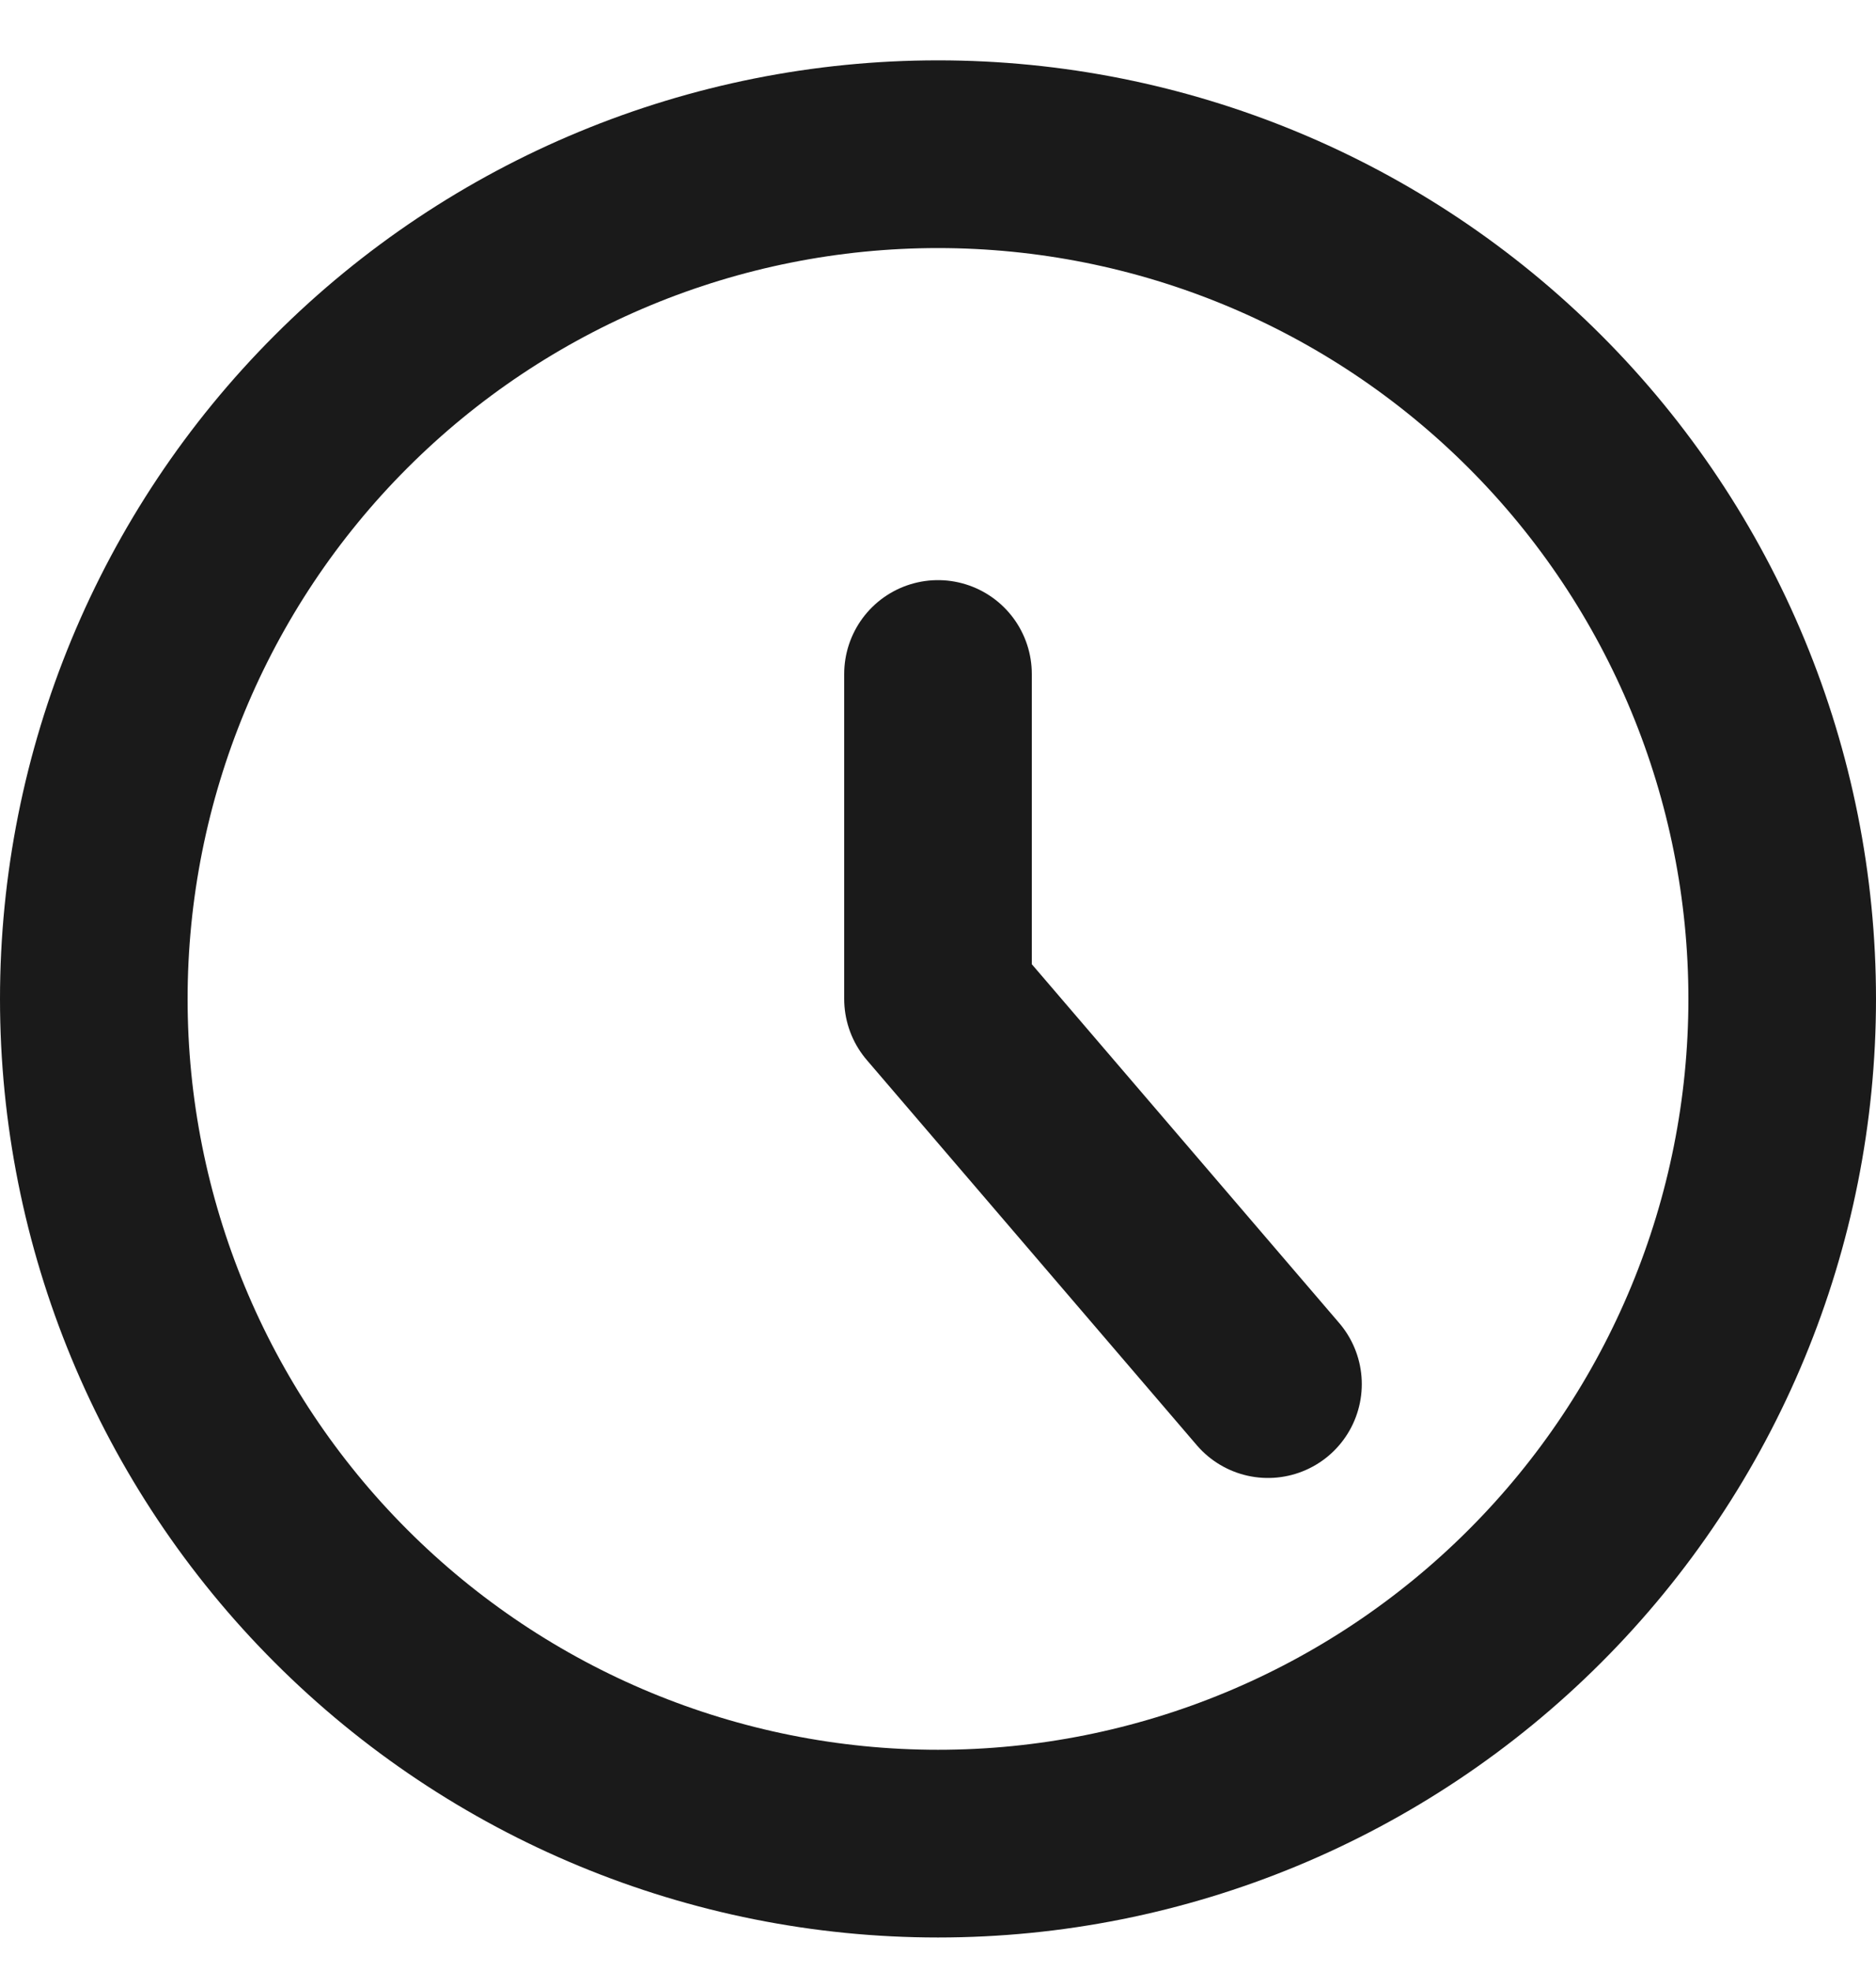 <svg width="20" height="21" viewBox="0 0 20 21" fill="none" xmlns="http://www.w3.org/2000/svg">
<g clip-path="url(#clip0_190_903)">
<path d="M1 10.643C1 13.03 1.948 15.319 3.636 17.006C5.324 18.694 7.613 19.643 10 19.643C12.387 19.643 14.676 18.694 16.364 17.006C18.052 15.319 19 13.03 19 10.643C19 8.256 18.052 5.966 16.364 4.279C14.676 2.591 12.387 1.643 10 1.643C7.613 1.643 5.324 2.591 3.636 4.279C1.948 5.966 1 8.256 1 10.643Z" stroke="#1A1A1A" stroke-width="2" stroke-linecap="round" stroke-linejoin="round"/>
<path d="M10 7.181V10.643L13.518 14.747" stroke="#1A1A1A" stroke-width="2" stroke-linecap="round" stroke-linejoin="round"/>
</g>
<defs>
<clipPath id="clip0_190_903">
<rect width="20" height="20" fill="white" transform="translate(0 0.643)"/>
</clipPath>
</defs>
</svg>
